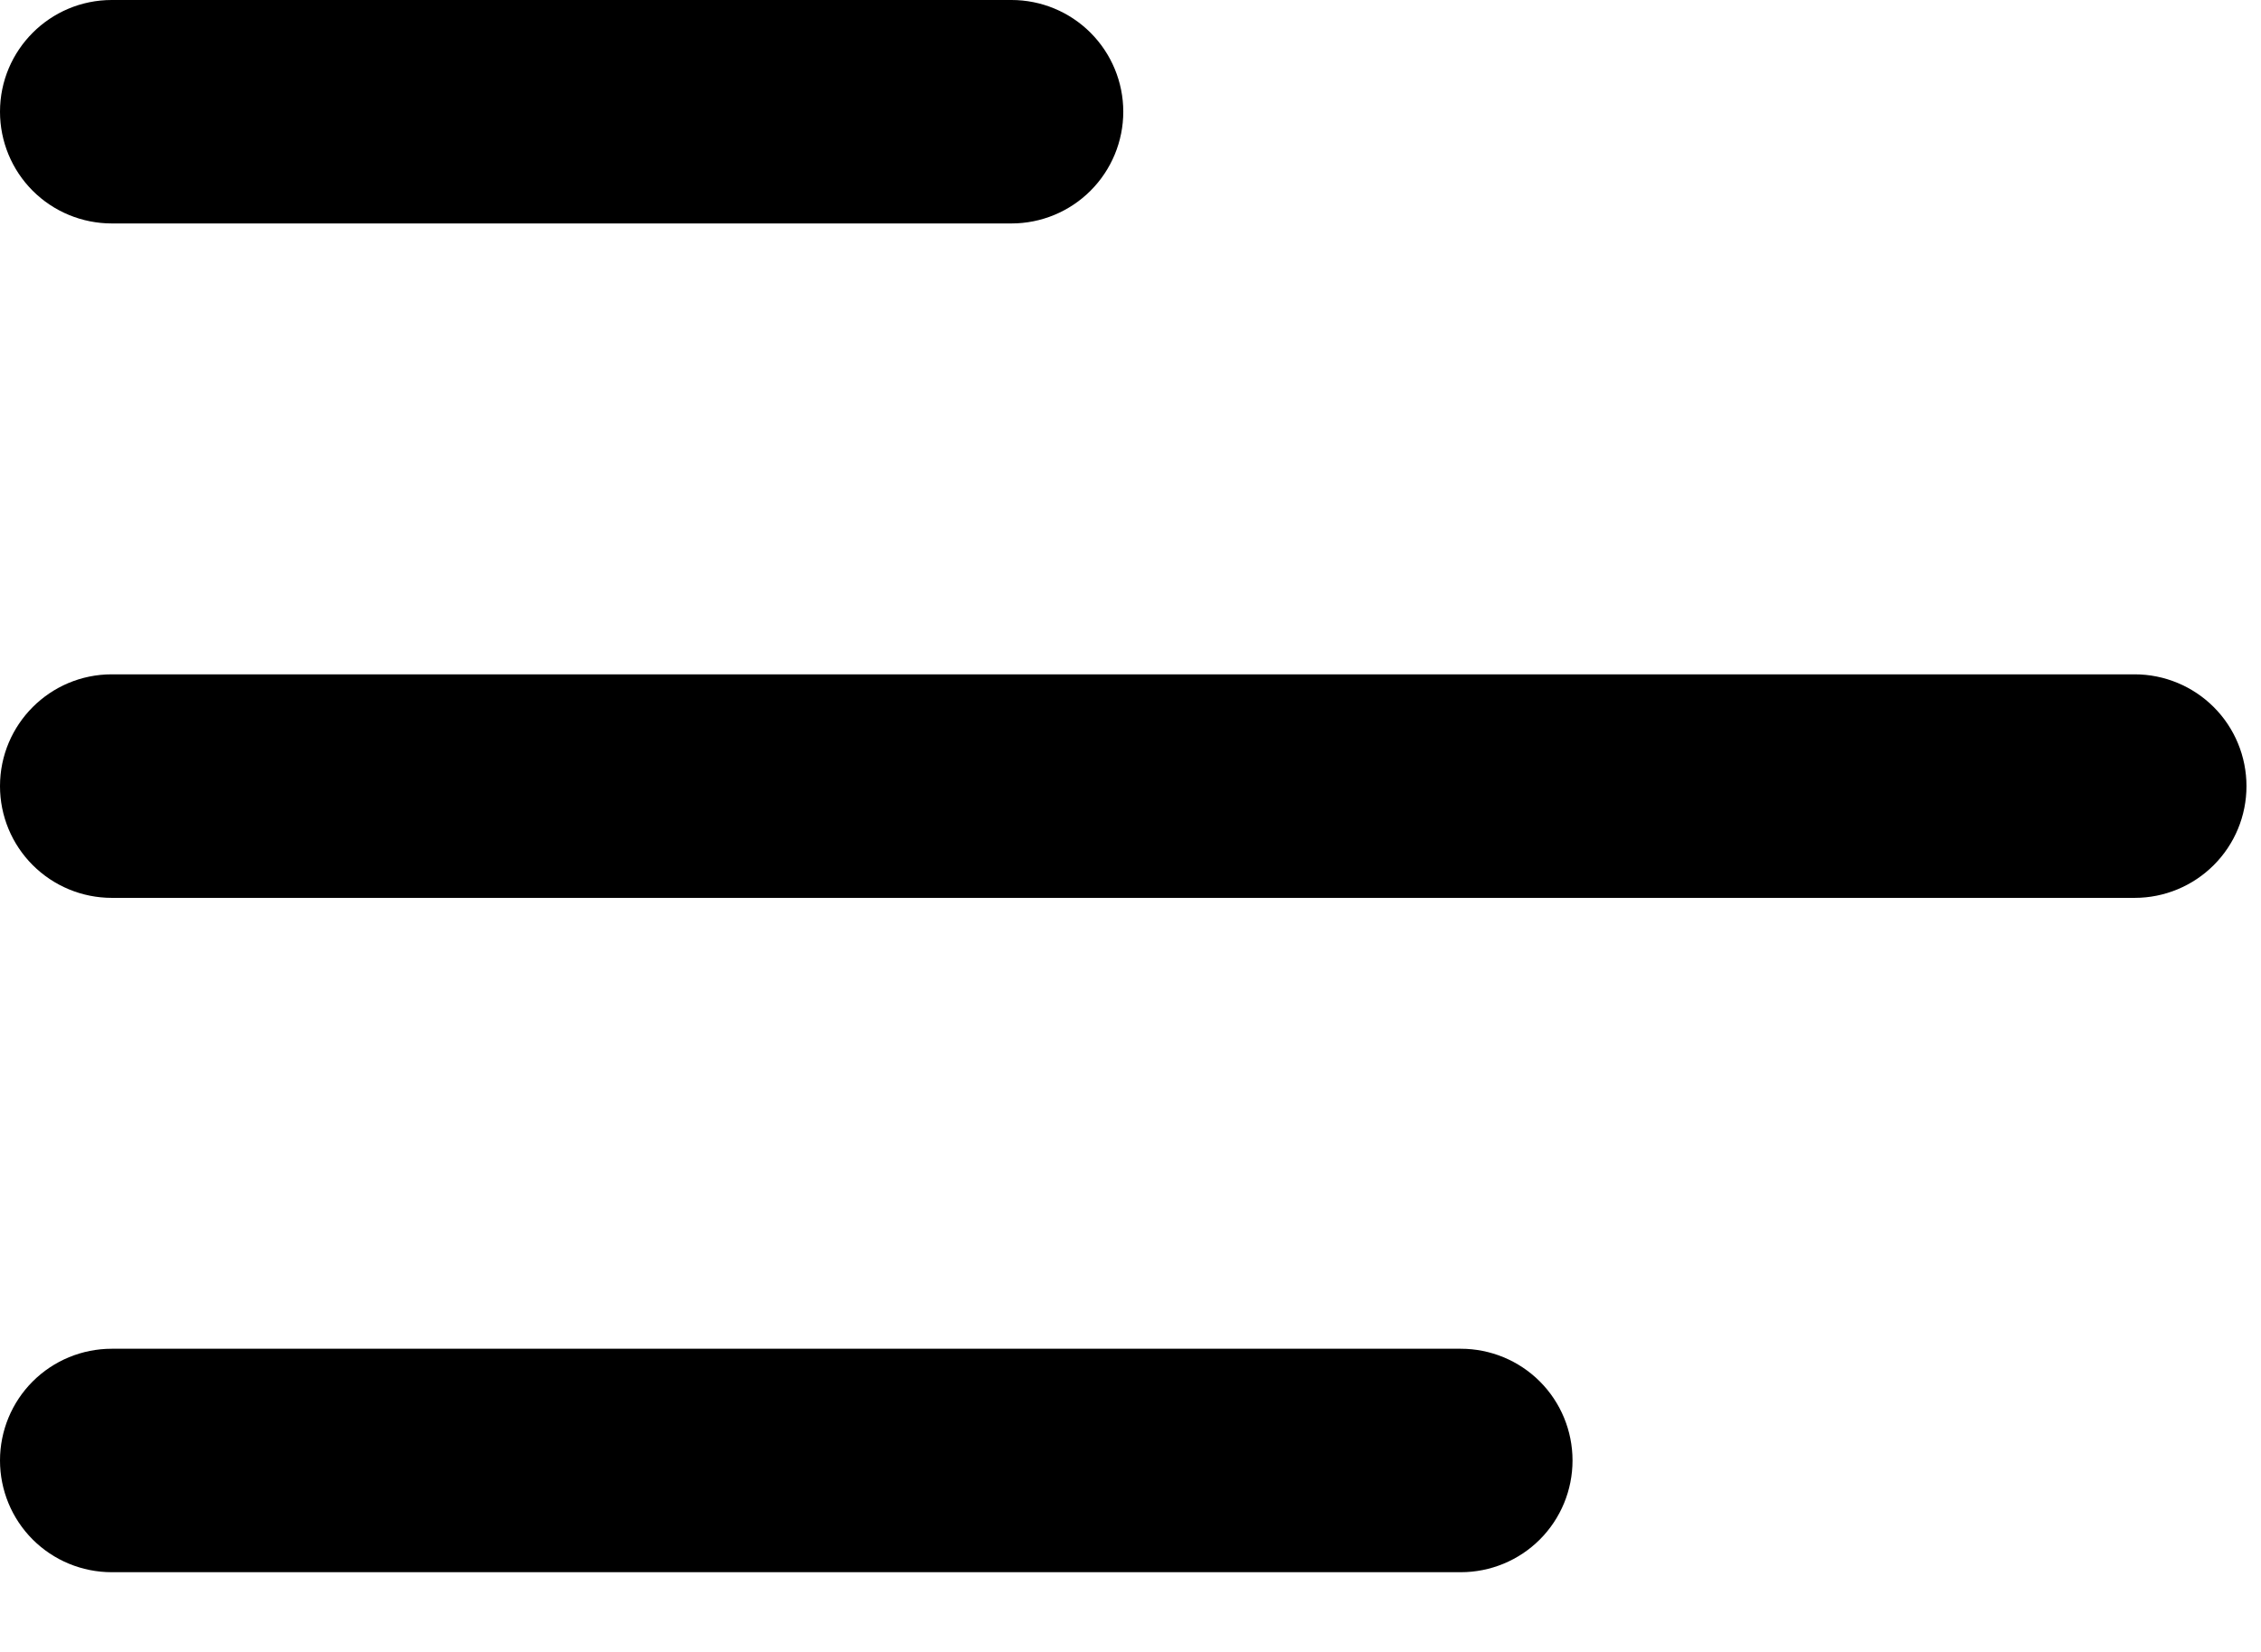 <svg width="26" height="19" viewBox="0 0 26 19" fill="none" xmlns="http://www.w3.org/2000/svg">
<path d="M0 1.285C0 0.575 0.576 0 1.285 0H11.632C11.972 1.01584e-08 12.299 0.135 12.54 0.376C12.781 0.617 12.917 0.944 12.917 1.285C12.917 1.626 12.781 1.953 12.54 2.194C12.299 2.435 11.972 2.57 11.632 2.57H1.285C0.944 2.57 0.617 2.435 0.376 2.194C0.135 1.953 0 1.626 0 1.285ZM0 9.042C0 8.331 0.576 7.756 1.285 7.756H24.548C24.889 7.756 25.216 7.892 25.457 8.133C25.698 8.374 25.833 8.701 25.833 9.042C25.833 9.383 25.698 9.709 25.457 9.95C25.216 10.191 24.889 10.327 24.548 10.327H1.285C0.944 10.327 0.617 10.191 0.376 9.95C0.135 9.709 0 9.383 0 9.042ZM1.285 15.513C0.944 15.513 0.617 15.648 0.376 15.889C0.135 16.13 0 16.457 0 16.798C0 17.139 0.135 17.466 0.376 17.707C0.617 17.948 0.944 18.083 1.285 18.083H16.798C17.139 18.083 17.466 17.948 17.707 17.707C17.948 17.466 18.083 17.139 18.083 16.798C18.083 16.457 17.948 16.13 17.707 15.889C17.466 15.648 17.139 15.513 16.798 15.513H1.285Z" fill="black"/>
</svg>
